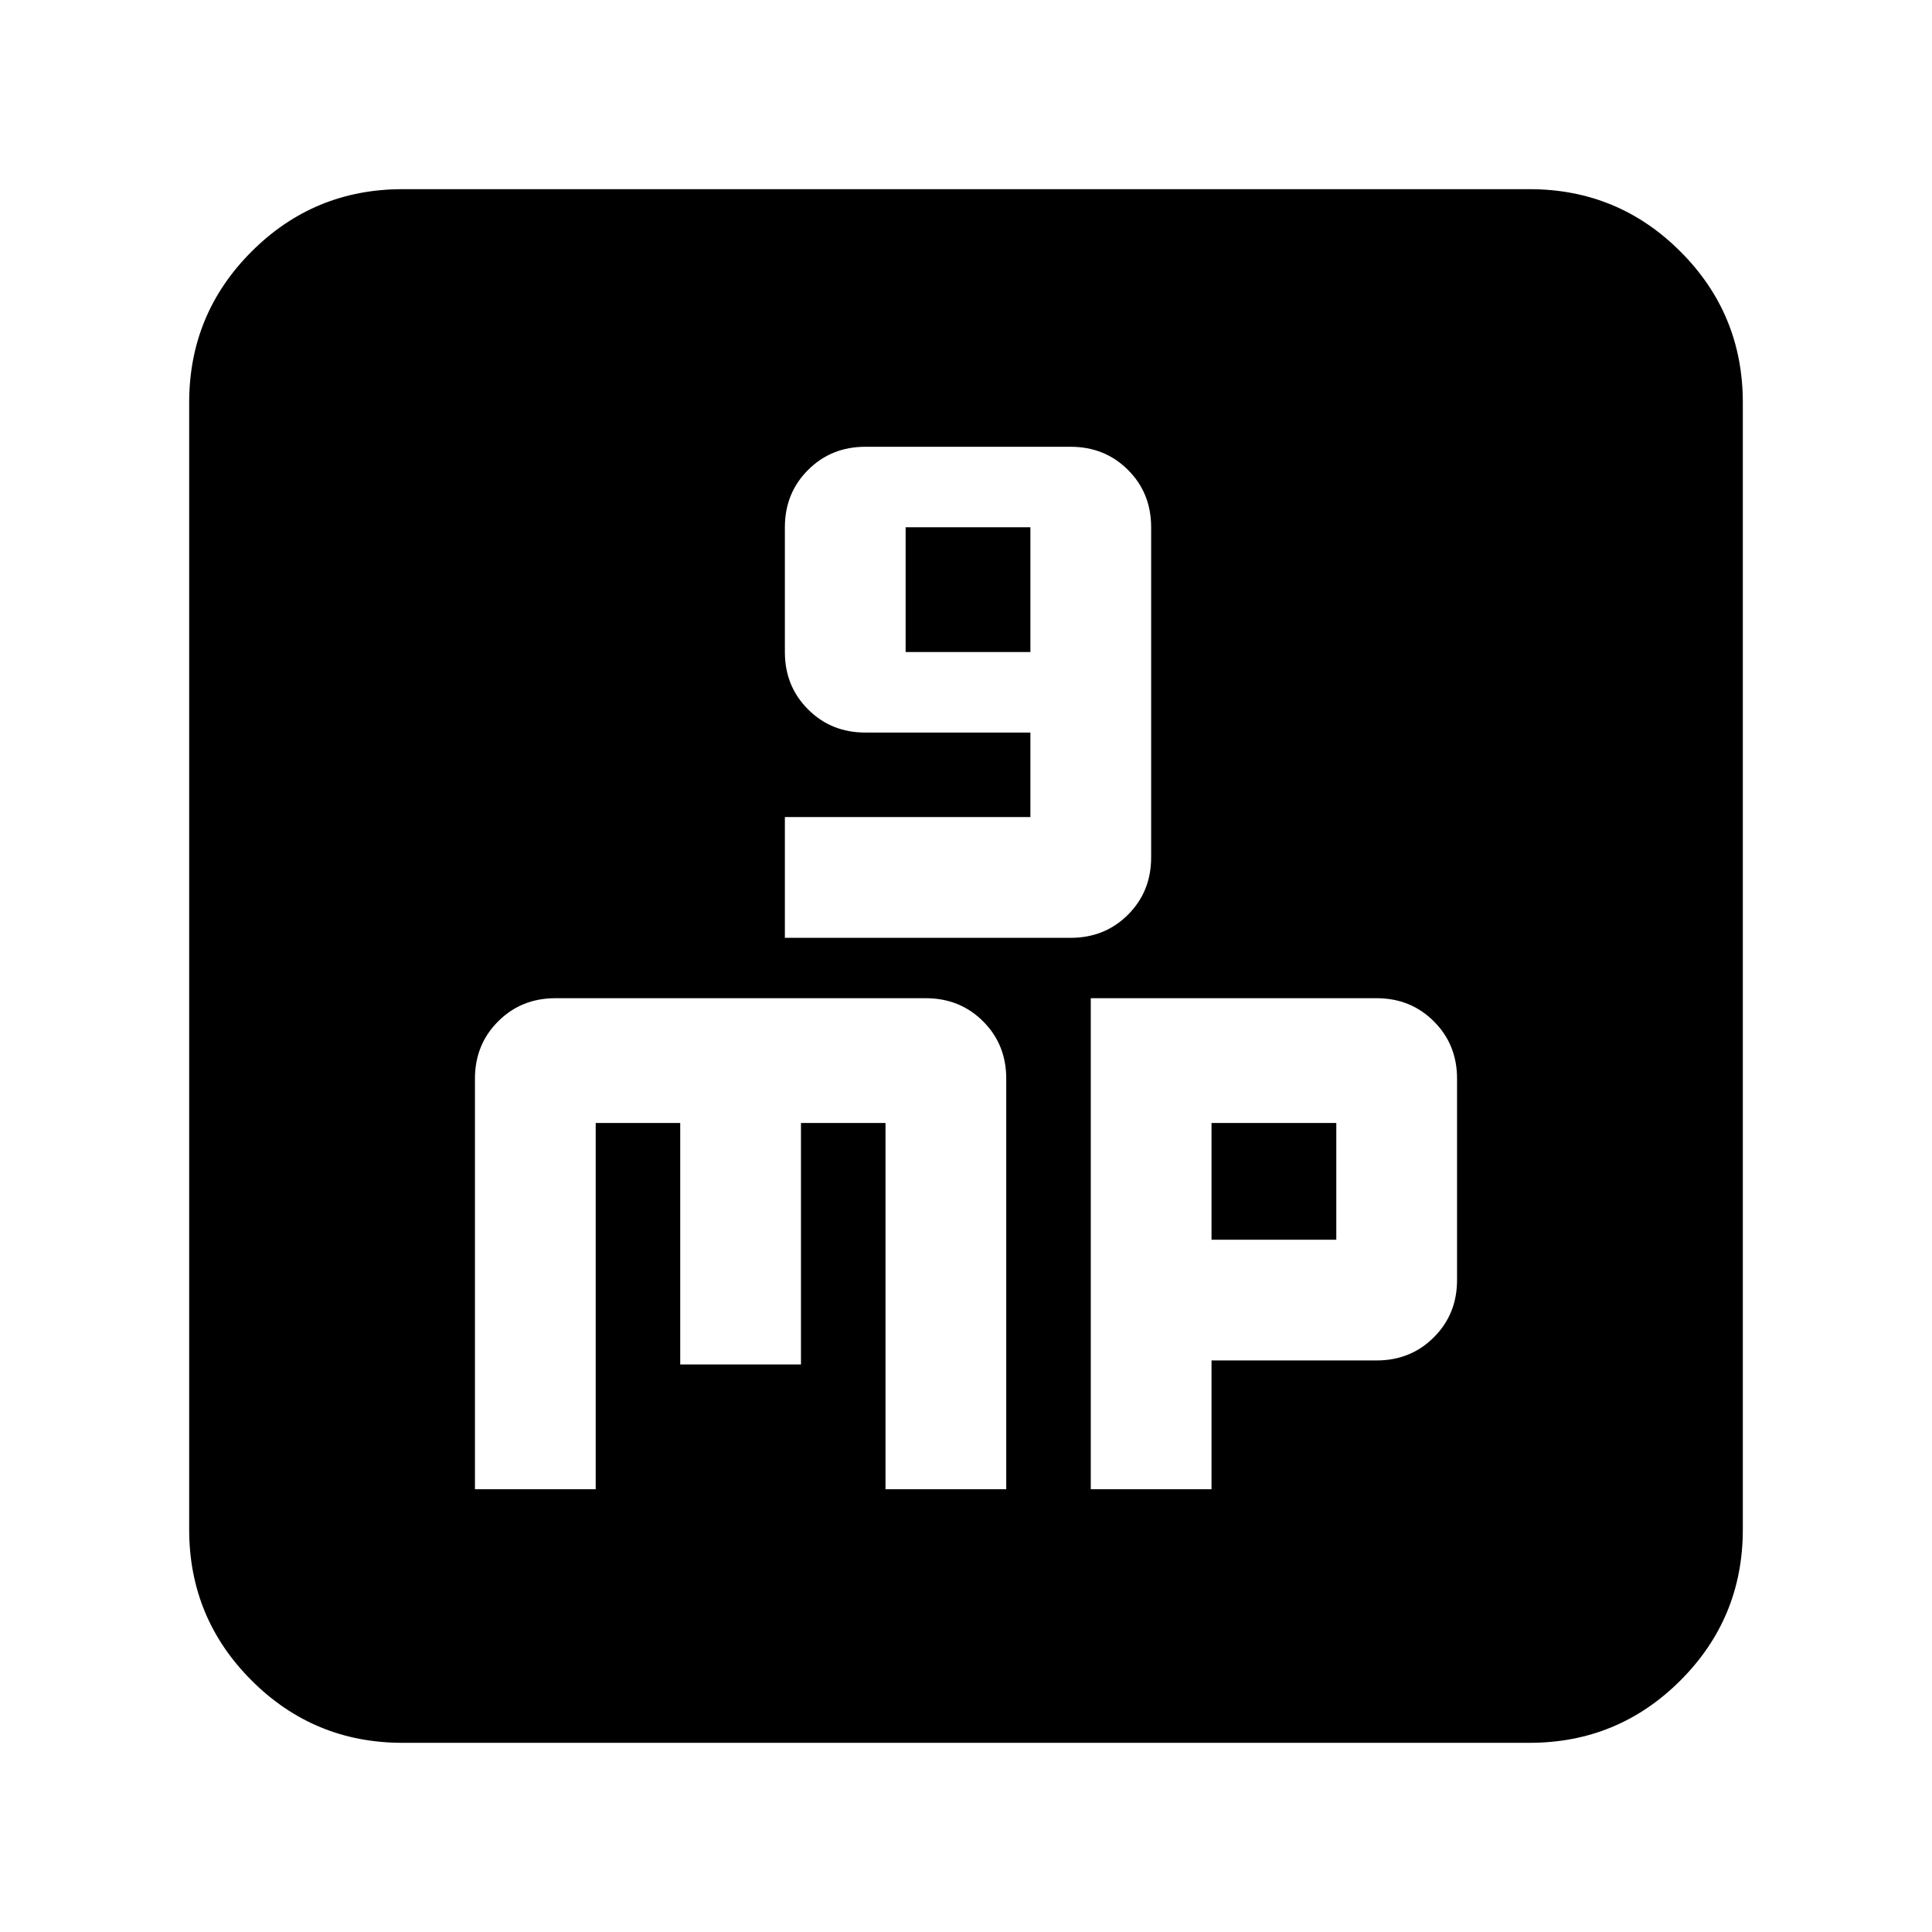 <svg xmlns="http://www.w3.org/2000/svg" height="24" width="24"><path d="M9.75 11.65H13.3Q13.725 11.65 14.013 11.362Q14.3 11.075 14.3 10.65V6.55Q14.3 6.125 14.013 5.838Q13.725 5.55 13.3 5.55H10.75Q10.325 5.55 10.038 5.838Q9.75 6.125 9.75 6.55V8.1Q9.75 8.525 10.038 8.812Q10.325 9.1 10.75 9.1H12.8V10.15H9.75ZM11.25 8.1V6.55H12.8V8.1ZM5 21.65Q3.9 21.65 3.125 20.875Q2.35 20.1 2.35 19V5Q2.35 3.9 3.125 3.125Q3.9 2.35 5 2.35H19Q20.1 2.35 20.875 3.125Q21.65 3.9 21.65 5V19Q21.65 20.1 20.875 20.875Q20.1 21.65 19 21.65ZM6.9 12.4Q6.475 12.4 6.188 12.688Q5.9 12.975 5.9 13.4V18.5H7.4V13.95H8.45V16.95H9.95V13.95H11V18.5H12.5V13.4Q12.5 12.975 12.213 12.688Q11.925 12.4 11.5 12.4ZM13.55 12.4V18.5H15.05V16.9H17.1Q17.525 16.9 17.812 16.612Q18.1 16.325 18.1 15.9V13.4Q18.1 12.975 17.812 12.688Q17.525 12.4 17.1 12.4ZM15.05 13.95H16.6V15.4H15.05Z"/></svg>